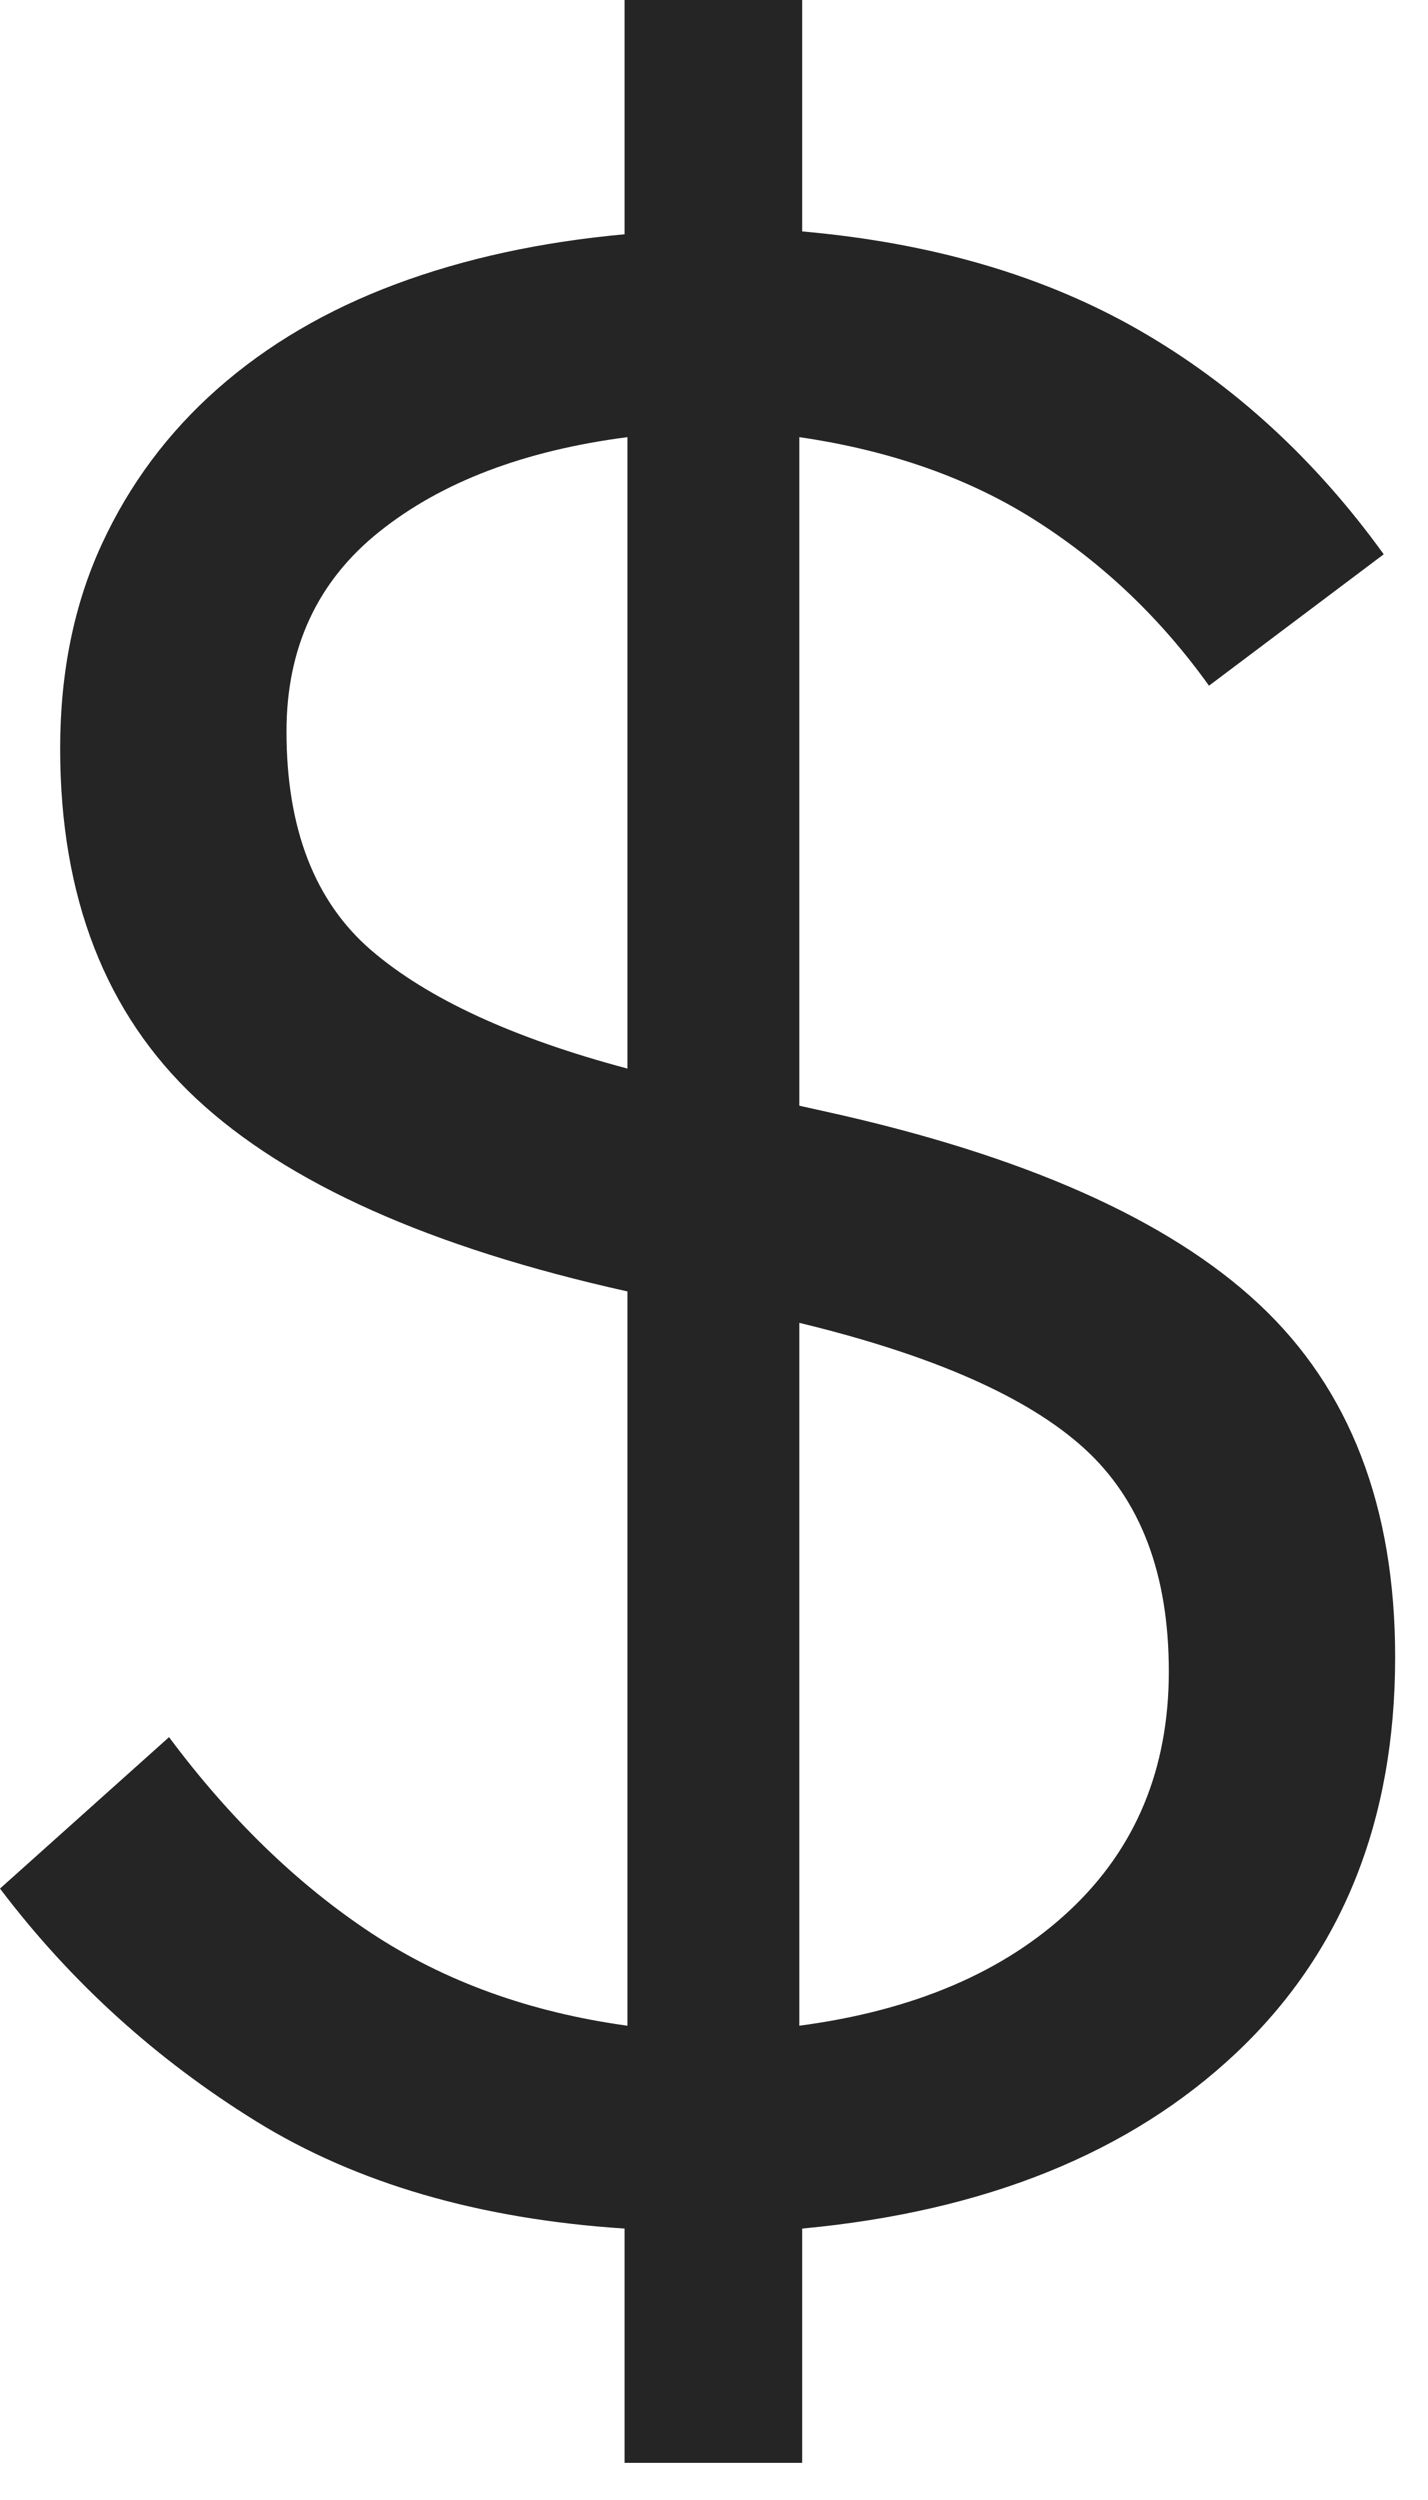 <?xml version="1.0" encoding="UTF-8"?>
<svg width="8px" height="14px" viewBox="0 0 8 14" version="1.1" xmlns="http://www.w3.org/2000/svg" xmlns:xlink="http://www.w3.org/1999/xlink">
    <!-- Generator: Sketch 52.6 (67491) - http://www.bohemiancoding.com/sketch -->
    <title>icon-feature-paid</title>
    <desc>Created with Sketch.</desc>
    <g id="51-Degrees-Final-Artwork" stroke="none" stroke-width="1" fill="none" fill-rule="evenodd">
        <g id="Styles" transform="translate(-490, -1804)" fill="#252525">
            <path d="M493.499,1817.792 L493.499,1816.48 C492.686,1816.427 491.998,1816.227 491.436,1815.88 C490.875,1815.533 490.396,1815.099 490,1814.576 L490.947,1813.728 C491.289,1814.187 491.667,1814.552 492.078,1814.824 C492.49,1815.096 492.969,1815.269 493.515,1815.344 L493.515,1811.232 C492.413,1810.987 491.608,1810.627 491.099,1810.152 C490.591,1809.677 490.337,1809.024 490.337,1808.192 C490.337,1807.765 490.415,1807.384 490.57,1807.048 C490.725,1806.712 490.942,1806.421 491.22,1806.176 C491.498,1805.931 491.83,1805.736 492.215,1805.592 C492.6,1805.448 493.028,1805.355 493.499,1805.312 L493.499,1804 L494.494,1804 L494.494,1805.296 C495.222,1805.36 495.85,1805.544 496.38,1805.848 C496.91,1806.152 497.367,1806.571 497.752,1807.104 L496.773,1807.84 C496.506,1807.467 496.185,1807.16 495.81,1806.92 C495.436,1806.68 494.992,1806.523 494.478,1806.448 L494.478,1810.192 L494.622,1810.224 C495.735,1810.469 496.546,1810.829 497.054,1811.304 C497.562,1811.779 497.816,1812.437 497.816,1813.28 C497.816,1814.197 497.519,1814.936 496.926,1815.496 C496.332,1816.056 495.521,1816.384 494.494,1816.48 L494.494,1817.792 L493.499,1817.792 Z M496.548,1813.36 C496.548,1812.816 496.391,1812.4 496.075,1812.112 C495.759,1811.824 495.227,1811.589 494.478,1811.408 L494.478,1815.344 C495.12,1815.259 495.626,1815.043 495.995,1814.696 C496.364,1814.349 496.548,1813.904 496.548,1813.36 Z M491.605,1808.096 C491.605,1808.64 491.763,1809.048 492.078,1809.32 C492.394,1809.592 492.873,1809.813 493.515,1809.984 L493.515,1806.448 C492.937,1806.523 492.474,1806.699 492.127,1806.976 C491.779,1807.253 491.605,1807.627 491.605,1808.096 Z" id="icon-feature-paid"></path>
        </g>
    </g>
</svg>
